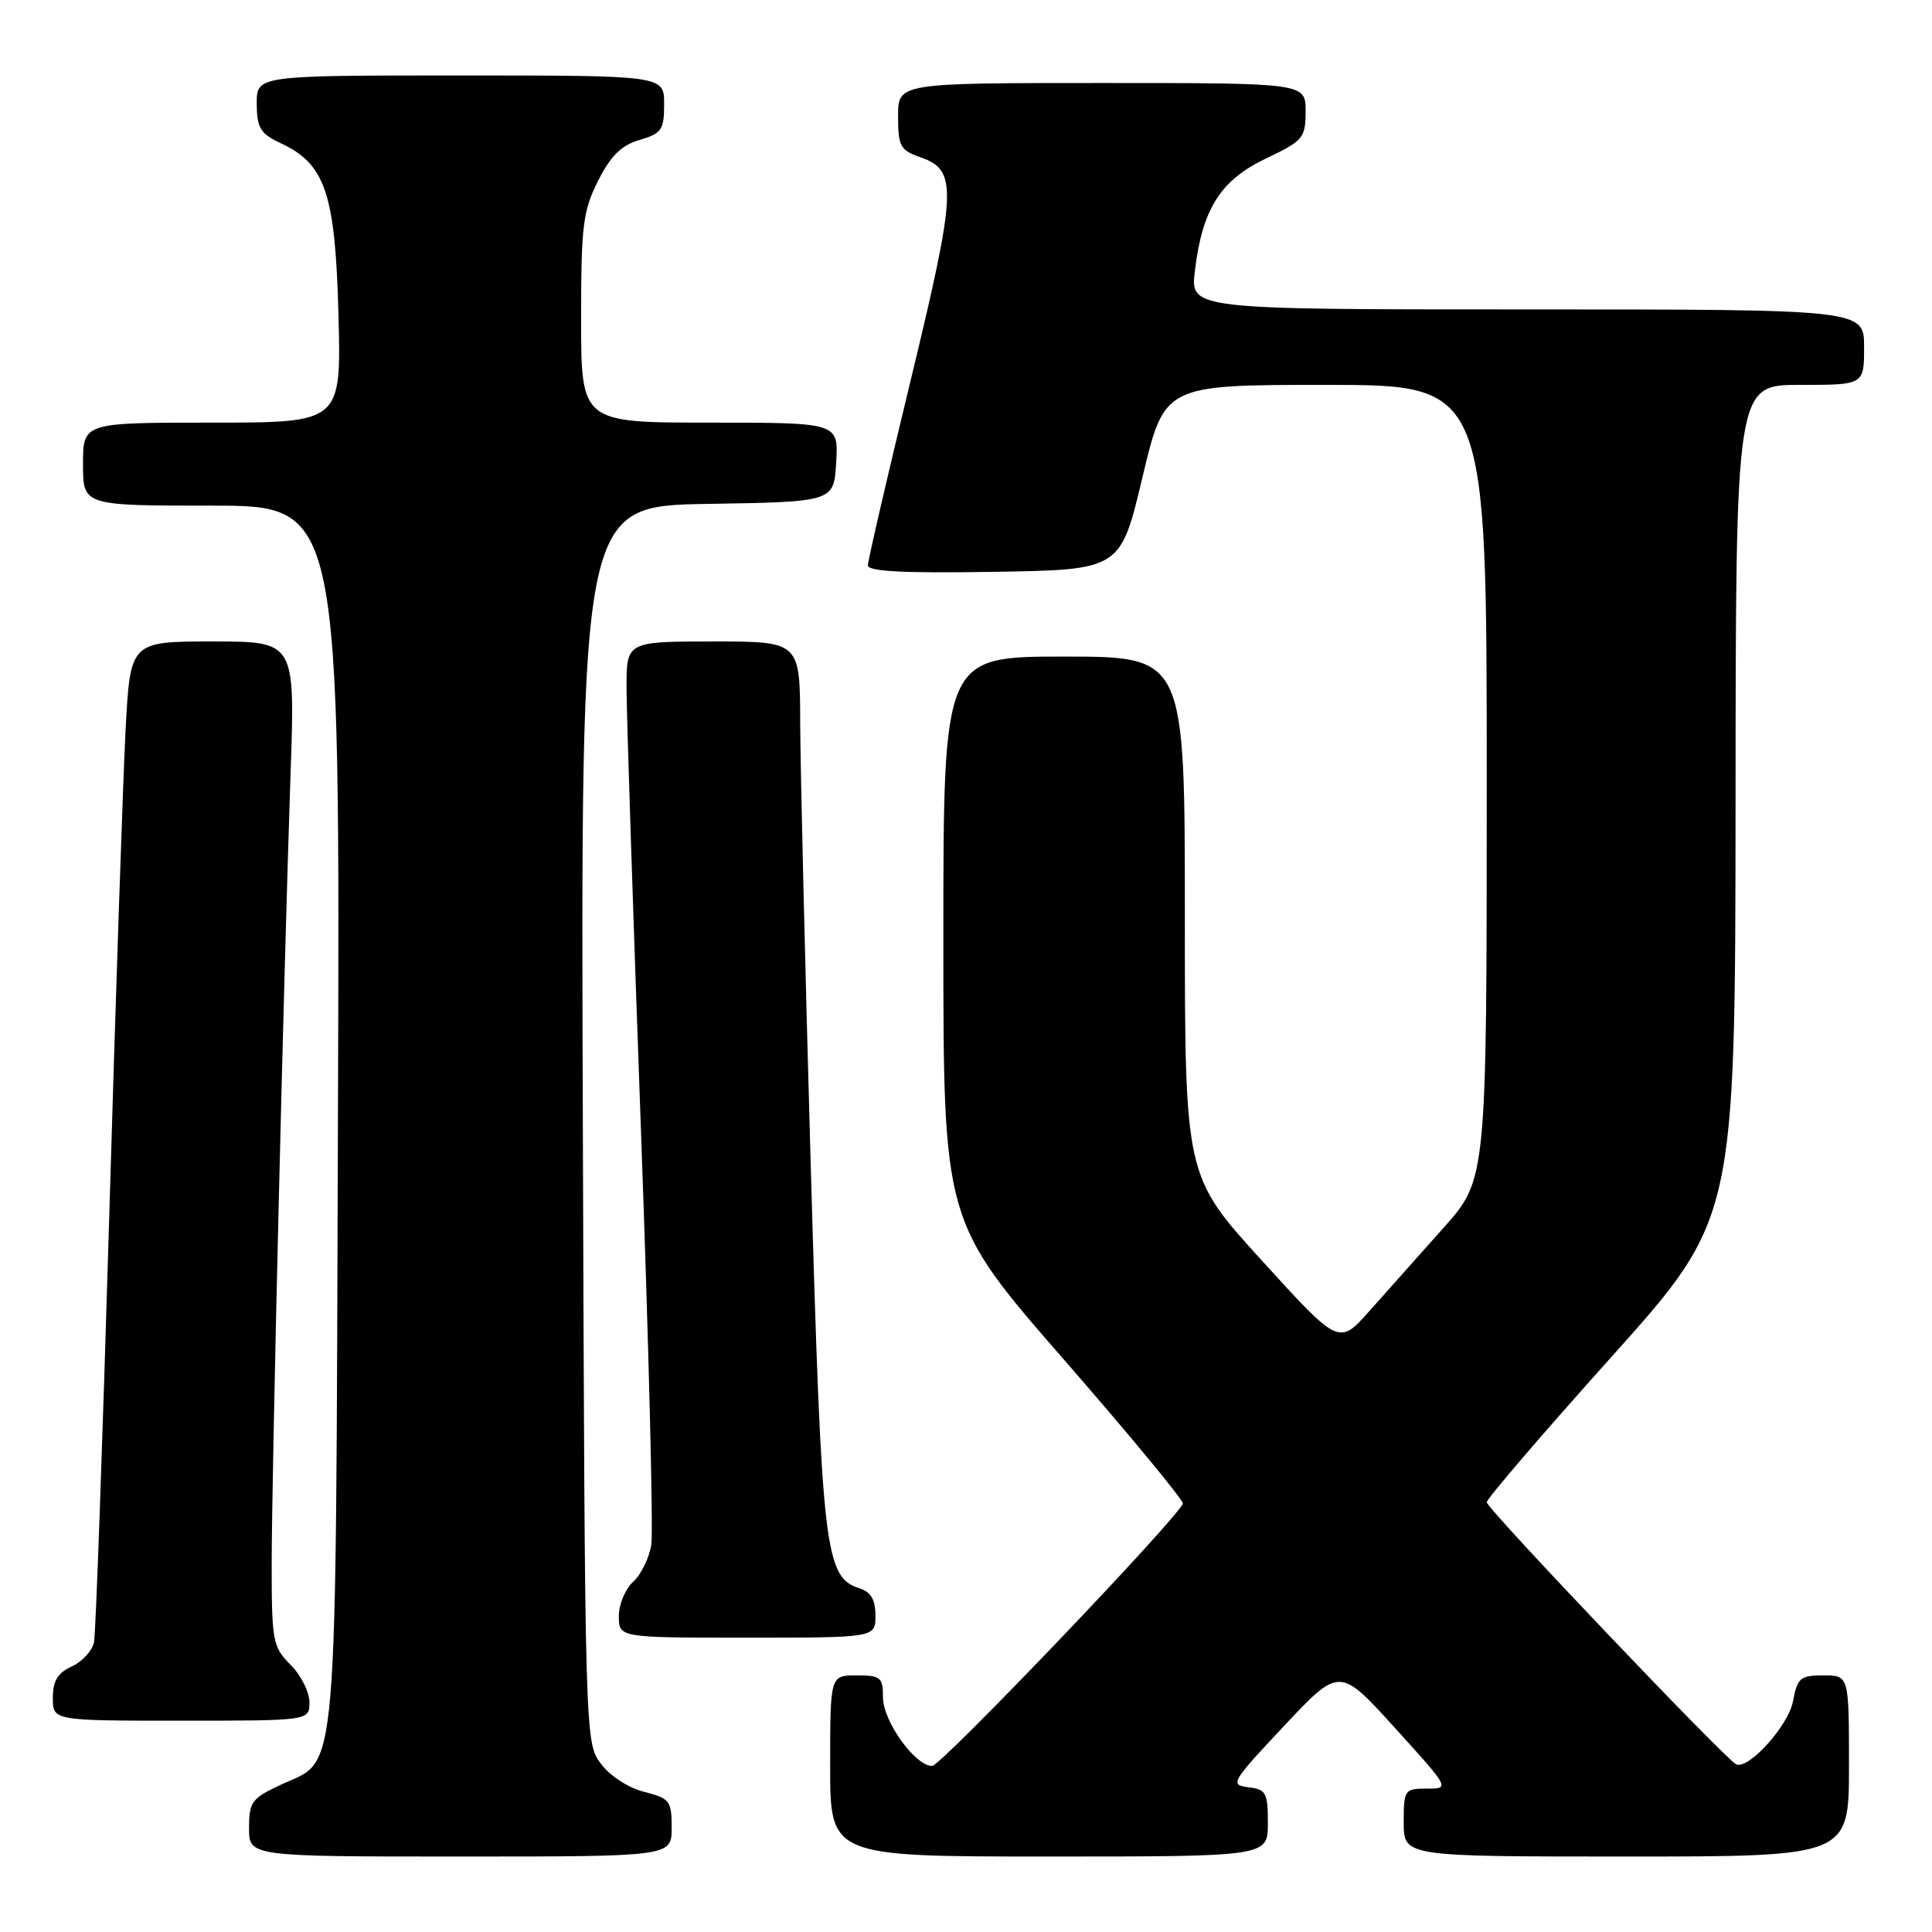 <?xml version="1.0" encoding="UTF-8" standalone="no"?>
<!DOCTYPE svg PUBLIC "-//W3C//DTD SVG 1.1//EN" "http://www.w3.org/Graphics/SVG/1.1/DTD/svg11.dtd" >
<svg xmlns="http://www.w3.org/2000/svg" xmlns:xlink="http://www.w3.org/1999/xlink" version="1.1" viewBox="0 0 256 256">
 <g >
 <path fill="currentColor"
d=" M 89.00 242.18 C 89.00 238.61 88.75 238.29 85.35 237.43 C 83.24 236.89 80.81 235.31 79.60 233.68 C 77.51 230.87 77.50 230.33 77.23 148.95 C 76.95 67.05 76.95 67.05 93.73 66.77 C 110.50 66.50 110.50 66.50 110.80 61.25 C 111.10 56.00 111.10 56.00 94.05 56.00 C 77.00 56.00 77.00 56.00 77.00 42.21 C 77.00 29.90 77.24 27.95 79.25 23.96 C 80.92 20.64 82.33 19.25 84.75 18.54 C 87.68 17.68 88.00 17.21 88.00 13.79 C 88.00 10.00 88.00 10.00 61.00 10.00 C 34.00 10.00 34.00 10.00 34.02 13.75 C 34.04 16.98 34.49 17.71 37.25 19.00 C 43.12 21.75 44.43 25.68 44.85 41.75 C 45.22 56.00 45.22 56.00 28.11 56.00 C 11.00 56.00 11.00 56.00 11.00 61.50 C 11.00 67.00 11.00 67.00 28.03 67.00 C 45.06 67.00 45.06 67.00 44.78 147.75 C 44.47 238.16 44.91 232.92 37.25 236.47 C 33.35 238.29 33.00 238.76 33.00 242.22 C 33.00 246.00 33.00 246.00 61.00 246.00 C 89.00 246.00 89.00 246.00 89.00 242.18 Z  M 168.00 241.57 C 168.00 237.54 167.76 237.10 165.40 236.82 C 162.93 236.51 163.15 236.14 170.15 228.69 C 177.50 220.87 177.50 220.87 184.82 228.94 C 192.13 237.00 192.13 237.00 189.07 237.00 C 186.10 237.00 186.00 237.15 186.00 241.50 C 186.00 246.00 186.00 246.00 215.50 246.00 C 245.00 246.00 245.00 246.00 245.00 234.00 C 245.00 222.00 245.00 222.00 241.61 222.00 C 238.54 222.00 238.16 222.32 237.58 225.44 C 236.97 228.66 231.72 234.49 230.06 233.79 C 228.74 233.23 197.00 199.89 197.00 199.06 C 197.00 198.60 204.41 189.96 213.47 179.86 C 229.93 161.50 229.93 161.50 229.97 106.25 C 230.00 51.00 230.00 51.00 238.50 51.00 C 247.00 51.00 247.00 51.00 247.00 46.00 C 247.00 41.00 247.00 41.00 202.36 41.00 C 157.72 41.00 157.72 41.00 158.33 35.90 C 159.30 27.70 161.72 23.87 167.75 21.00 C 172.70 18.64 172.99 18.29 173.00 14.75 C 173.00 11.00 173.00 11.00 146.00 11.00 C 119.00 11.00 119.00 11.00 119.00 15.40 C 119.00 19.38 119.28 19.90 121.96 20.84 C 126.91 22.56 126.80 25.02 120.64 50.51 C 117.54 63.31 115.00 74.30 115.00 74.92 C 115.00 75.72 119.82 75.97 131.73 75.77 C 148.47 75.50 148.47 75.50 151.38 63.25 C 154.29 51.00 154.29 51.00 175.65 51.00 C 197.00 51.00 197.00 51.00 197.00 103.64 C 197.00 156.28 197.00 156.28 191.25 162.72 C 188.09 166.26 183.68 171.21 181.46 173.71 C 177.42 178.26 177.42 178.26 167.21 167.04 C 157.00 155.82 157.00 155.82 157.00 121.41 C 157.00 87.00 157.00 87.00 141.00 87.00 C 125.00 87.00 125.00 87.00 125.00 124.41 C 125.00 161.83 125.00 161.83 140.98 180.16 C 149.77 190.25 156.86 198.83 156.73 199.23 C 156.15 201.07 124.69 234.00 123.51 234.00 C 121.26 234.00 117.00 228.06 117.00 224.92 C 117.00 222.25 116.70 222.00 113.50 222.00 C 110.00 222.00 110.00 222.00 110.00 234.00 C 110.00 246.00 110.00 246.00 139.00 246.00 C 168.00 246.00 168.00 246.00 168.00 241.57 Z  M 41.00 225.55 C 41.00 224.20 39.88 221.97 38.50 220.59 C 36.14 218.23 36.00 217.48 36.00 207.28 C 36.00 195.51 37.57 129.90 38.51 102.25 C 39.10 85.00 39.10 85.00 28.18 85.00 C 17.26 85.00 17.26 85.00 16.64 96.75 C 16.30 103.21 15.31 132.57 14.45 162.00 C 13.58 191.43 12.69 216.44 12.46 217.58 C 12.23 218.72 10.91 220.17 9.52 220.81 C 7.64 221.67 7.00 222.72 7.00 224.98 C 7.00 228.00 7.00 228.00 24.00 228.00 C 41.00 228.00 41.00 228.00 41.00 225.55 Z  M 116.00 214.07 C 116.00 211.97 115.40 210.95 113.91 210.47 C 109.28 209.00 108.89 205.62 107.43 154.55 C 106.68 128.12 106.05 101.66 106.03 95.75 C 106.00 85.00 106.00 85.00 94.50 85.00 C 83.00 85.00 83.00 85.00 83.02 91.25 C 83.03 94.69 83.88 120.90 84.92 149.50 C 85.96 178.10 86.58 202.94 86.30 204.69 C 86.02 206.44 84.94 208.65 83.90 209.59 C 82.85 210.54 82.00 212.59 82.00 214.15 C 82.00 217.00 82.00 217.00 99.00 217.00 C 116.00 217.00 116.00 217.00 116.00 214.07 Z "/>
</g>
</svg>